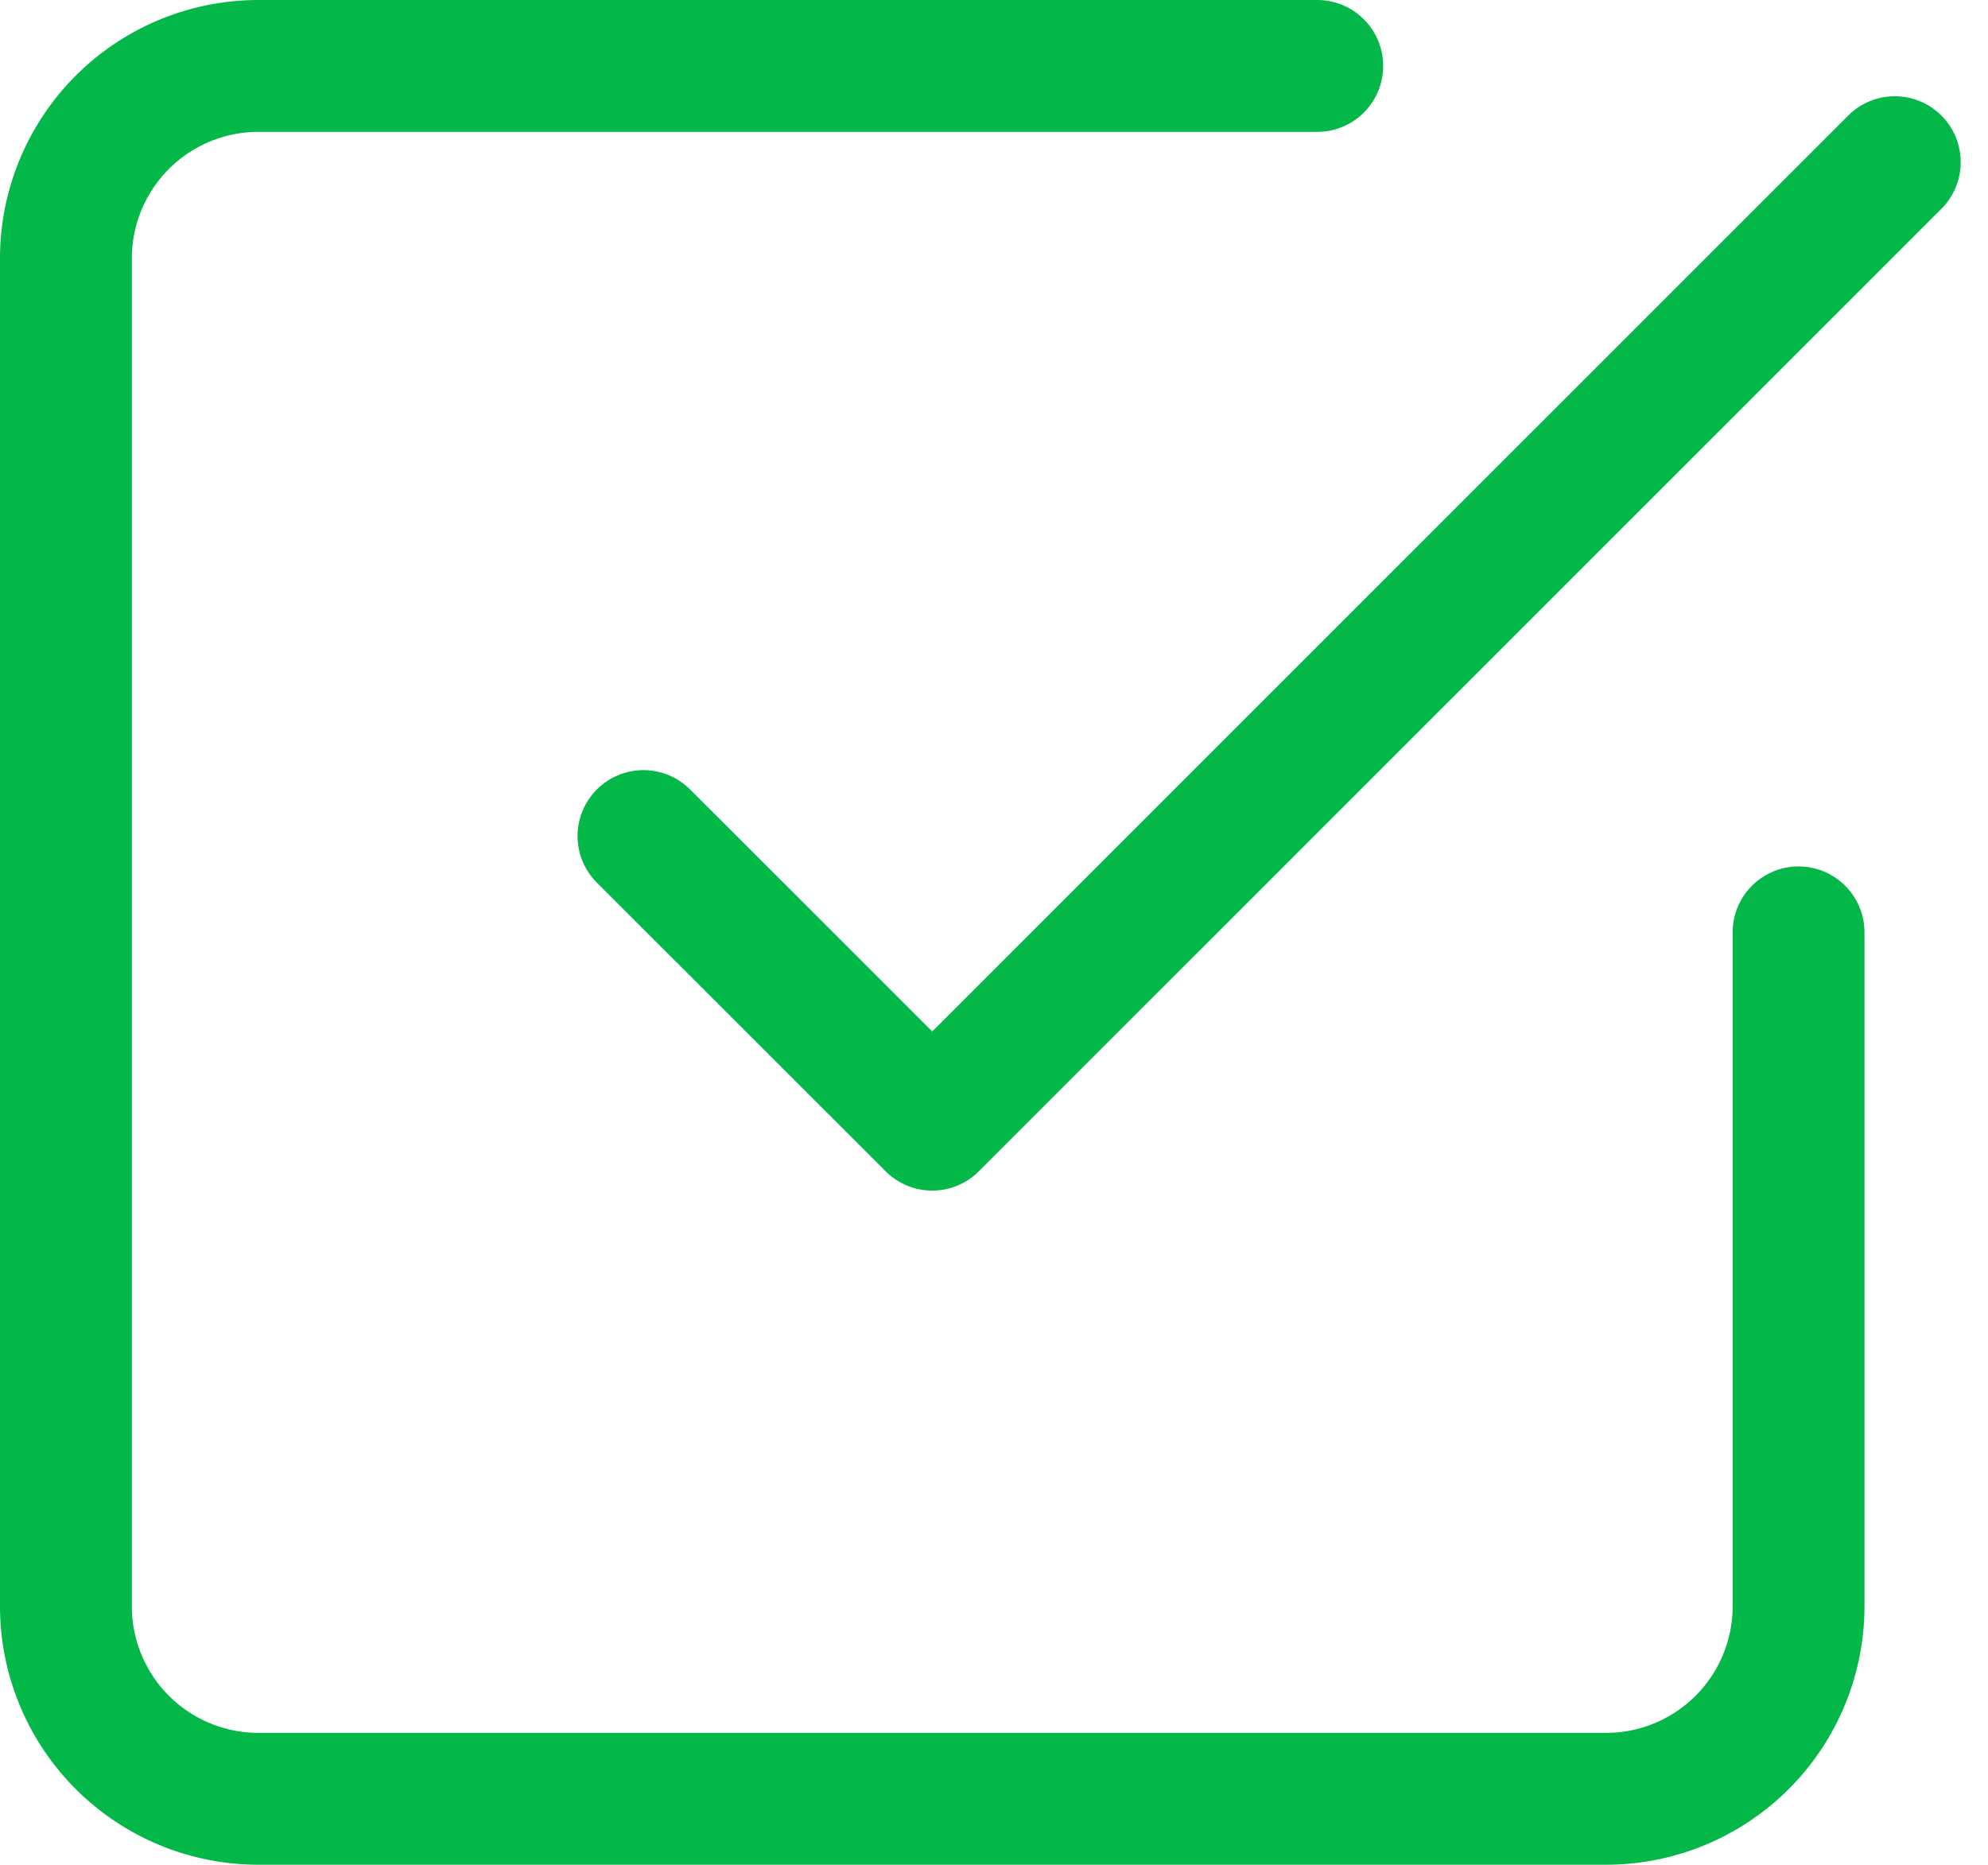 <svg xmlns="http://www.w3.org/2000/svg" width="30.16" height="28.286" viewBox="0 0 30.16 28.286"><defs><style>.a{fill:none;stroke:#03b848;stroke-linecap:round;stroke-linejoin:round;stroke-width:2px;}</style></defs><g transform="translate(1 1)"><path class="a" d="M9,14.222,13.381,18.6,27.984,4" transform="translate(-0.238 -2.54)"/><path class="a" d="M29.286,16.143V26.365a2.921,2.921,0,0,1-2.921,2.921H5.921A2.921,2.921,0,0,1,3,26.365V5.921A2.921,2.921,0,0,1,5.921,3H21.984" transform="translate(-3 -3)"/></g></svg>
